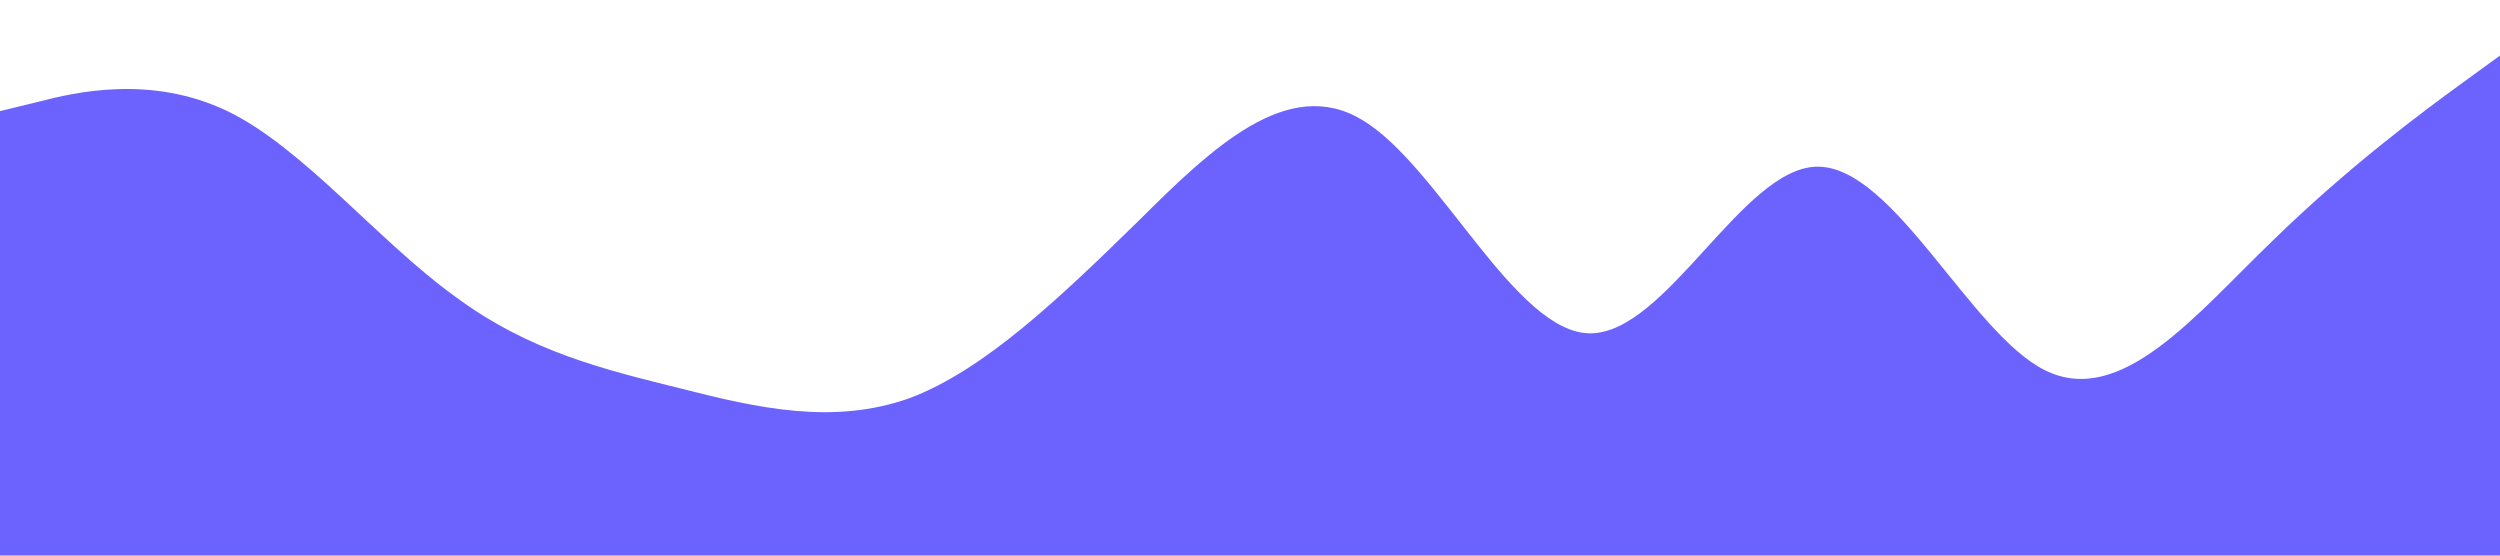 <?xml version="1.0" standalone="no"?><svg xmlns="http://www.w3.org/2000/svg" viewBox="0 0 1440 320"><path fill="#6C63FF" fill-opacity="1" d="M0,64L21.8,58.7C43.6,53,87,43,131,64C174.5,85,218,139,262,170.7C305.5,203,349,213,393,224C436.4,235,480,245,524,229.3C567.3,213,611,171,655,128C698.2,85,742,43,785,69.3C829.1,96,873,192,916,192C960,192,1004,96,1047,96C1090.9,96,1135,192,1178,213.3C1221.8,235,1265,181,1309,138.7C1352.7,96,1396,64,1418,48L1440,32L1440,320L1418.2,320C1396.4,320,1353,320,1309,320C1265.5,320,1222,320,1178,320C1134.5,320,1091,320,1047,320C1003.6,320,960,320,916,320C872.7,320,829,320,785,320C741.8,320,698,320,655,320C610.9,320,567,320,524,320C480,320,436,320,393,320C349.1,320,305,320,262,320C218.2,320,175,320,131,320C87.3,320,44,320,22,320L0,320Z"></path></svg>